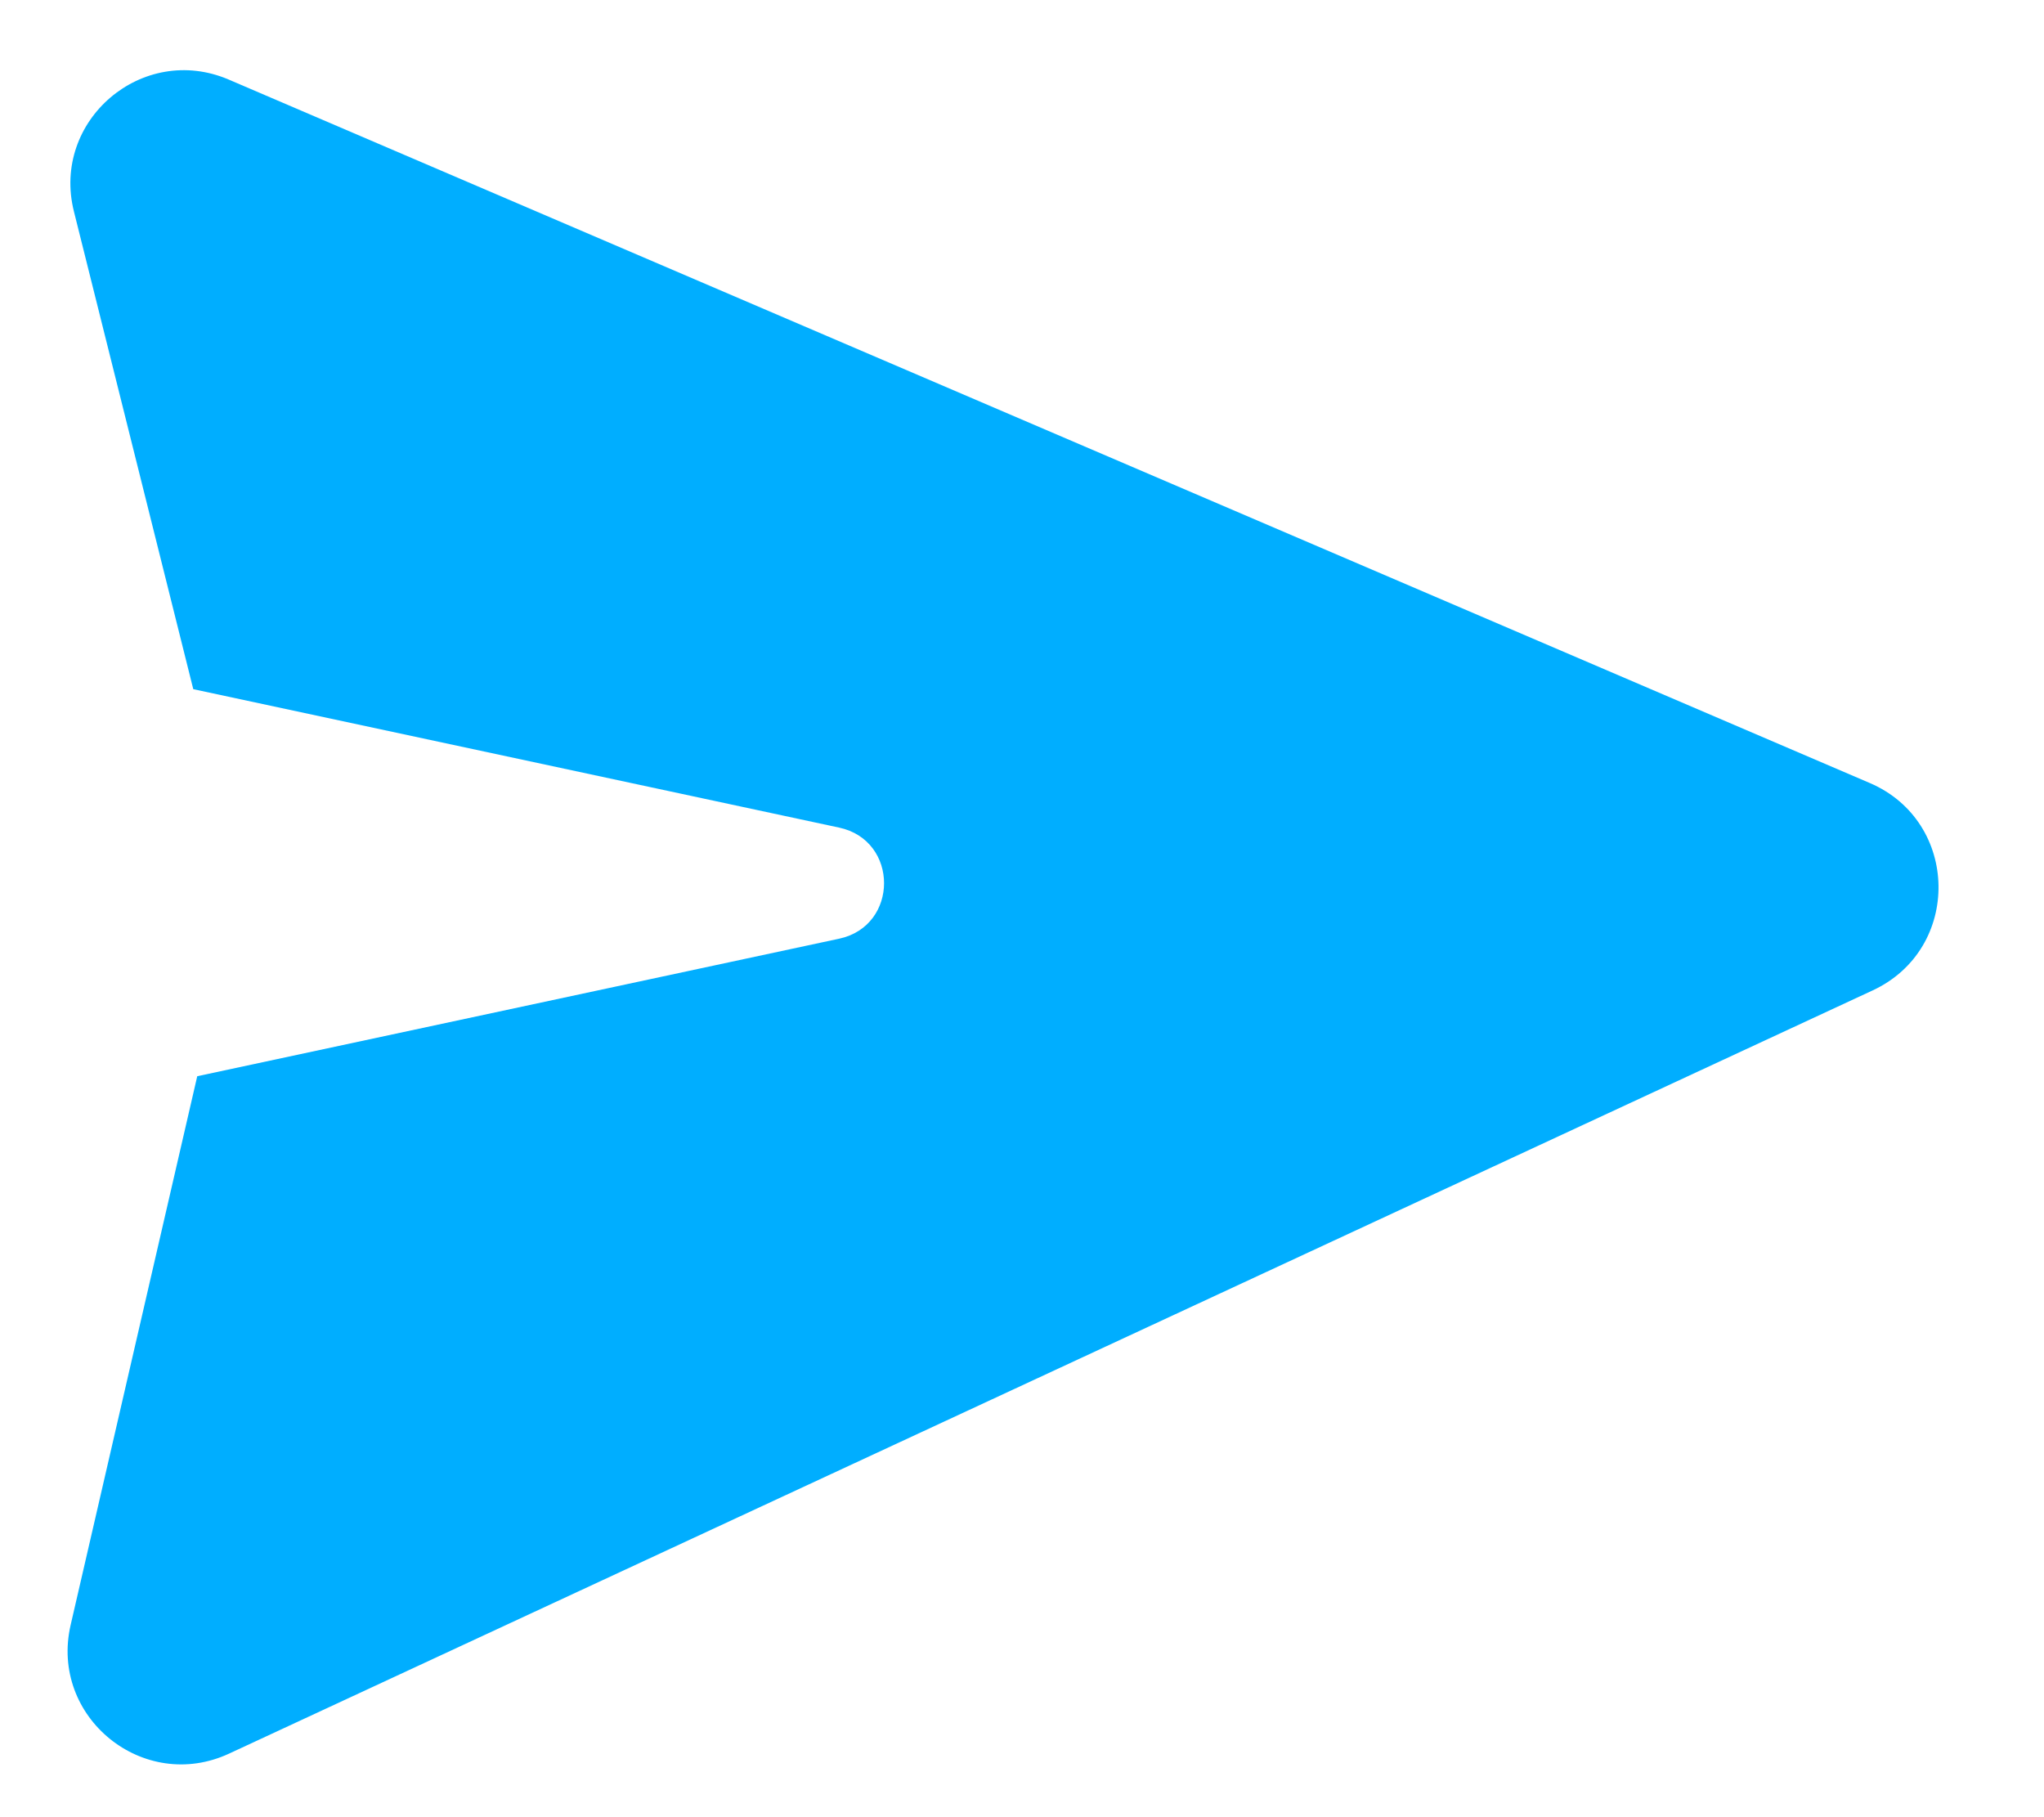 <svg width="18" height="16" viewBox="0 0 18 16" fill="none" xmlns="http://www.w3.org/2000/svg">
<path fill-rule="evenodd" clip-rule="evenodd" d="M0.622 14.308C0.435 15.119 1.263 15.791 2.018 15.44L16.492 8.72C17.277 8.355 17.26 7.234 16.465 6.894L2.015 0.701C1.255 0.375 0.45 1.06 0.651 1.862L1.702 6.068L7.39 7.287C7.917 7.4 7.917 8.152 7.39 8.265L1.737 9.476L0.622 14.308Z" fill="#00AEFF"/>
</svg>
